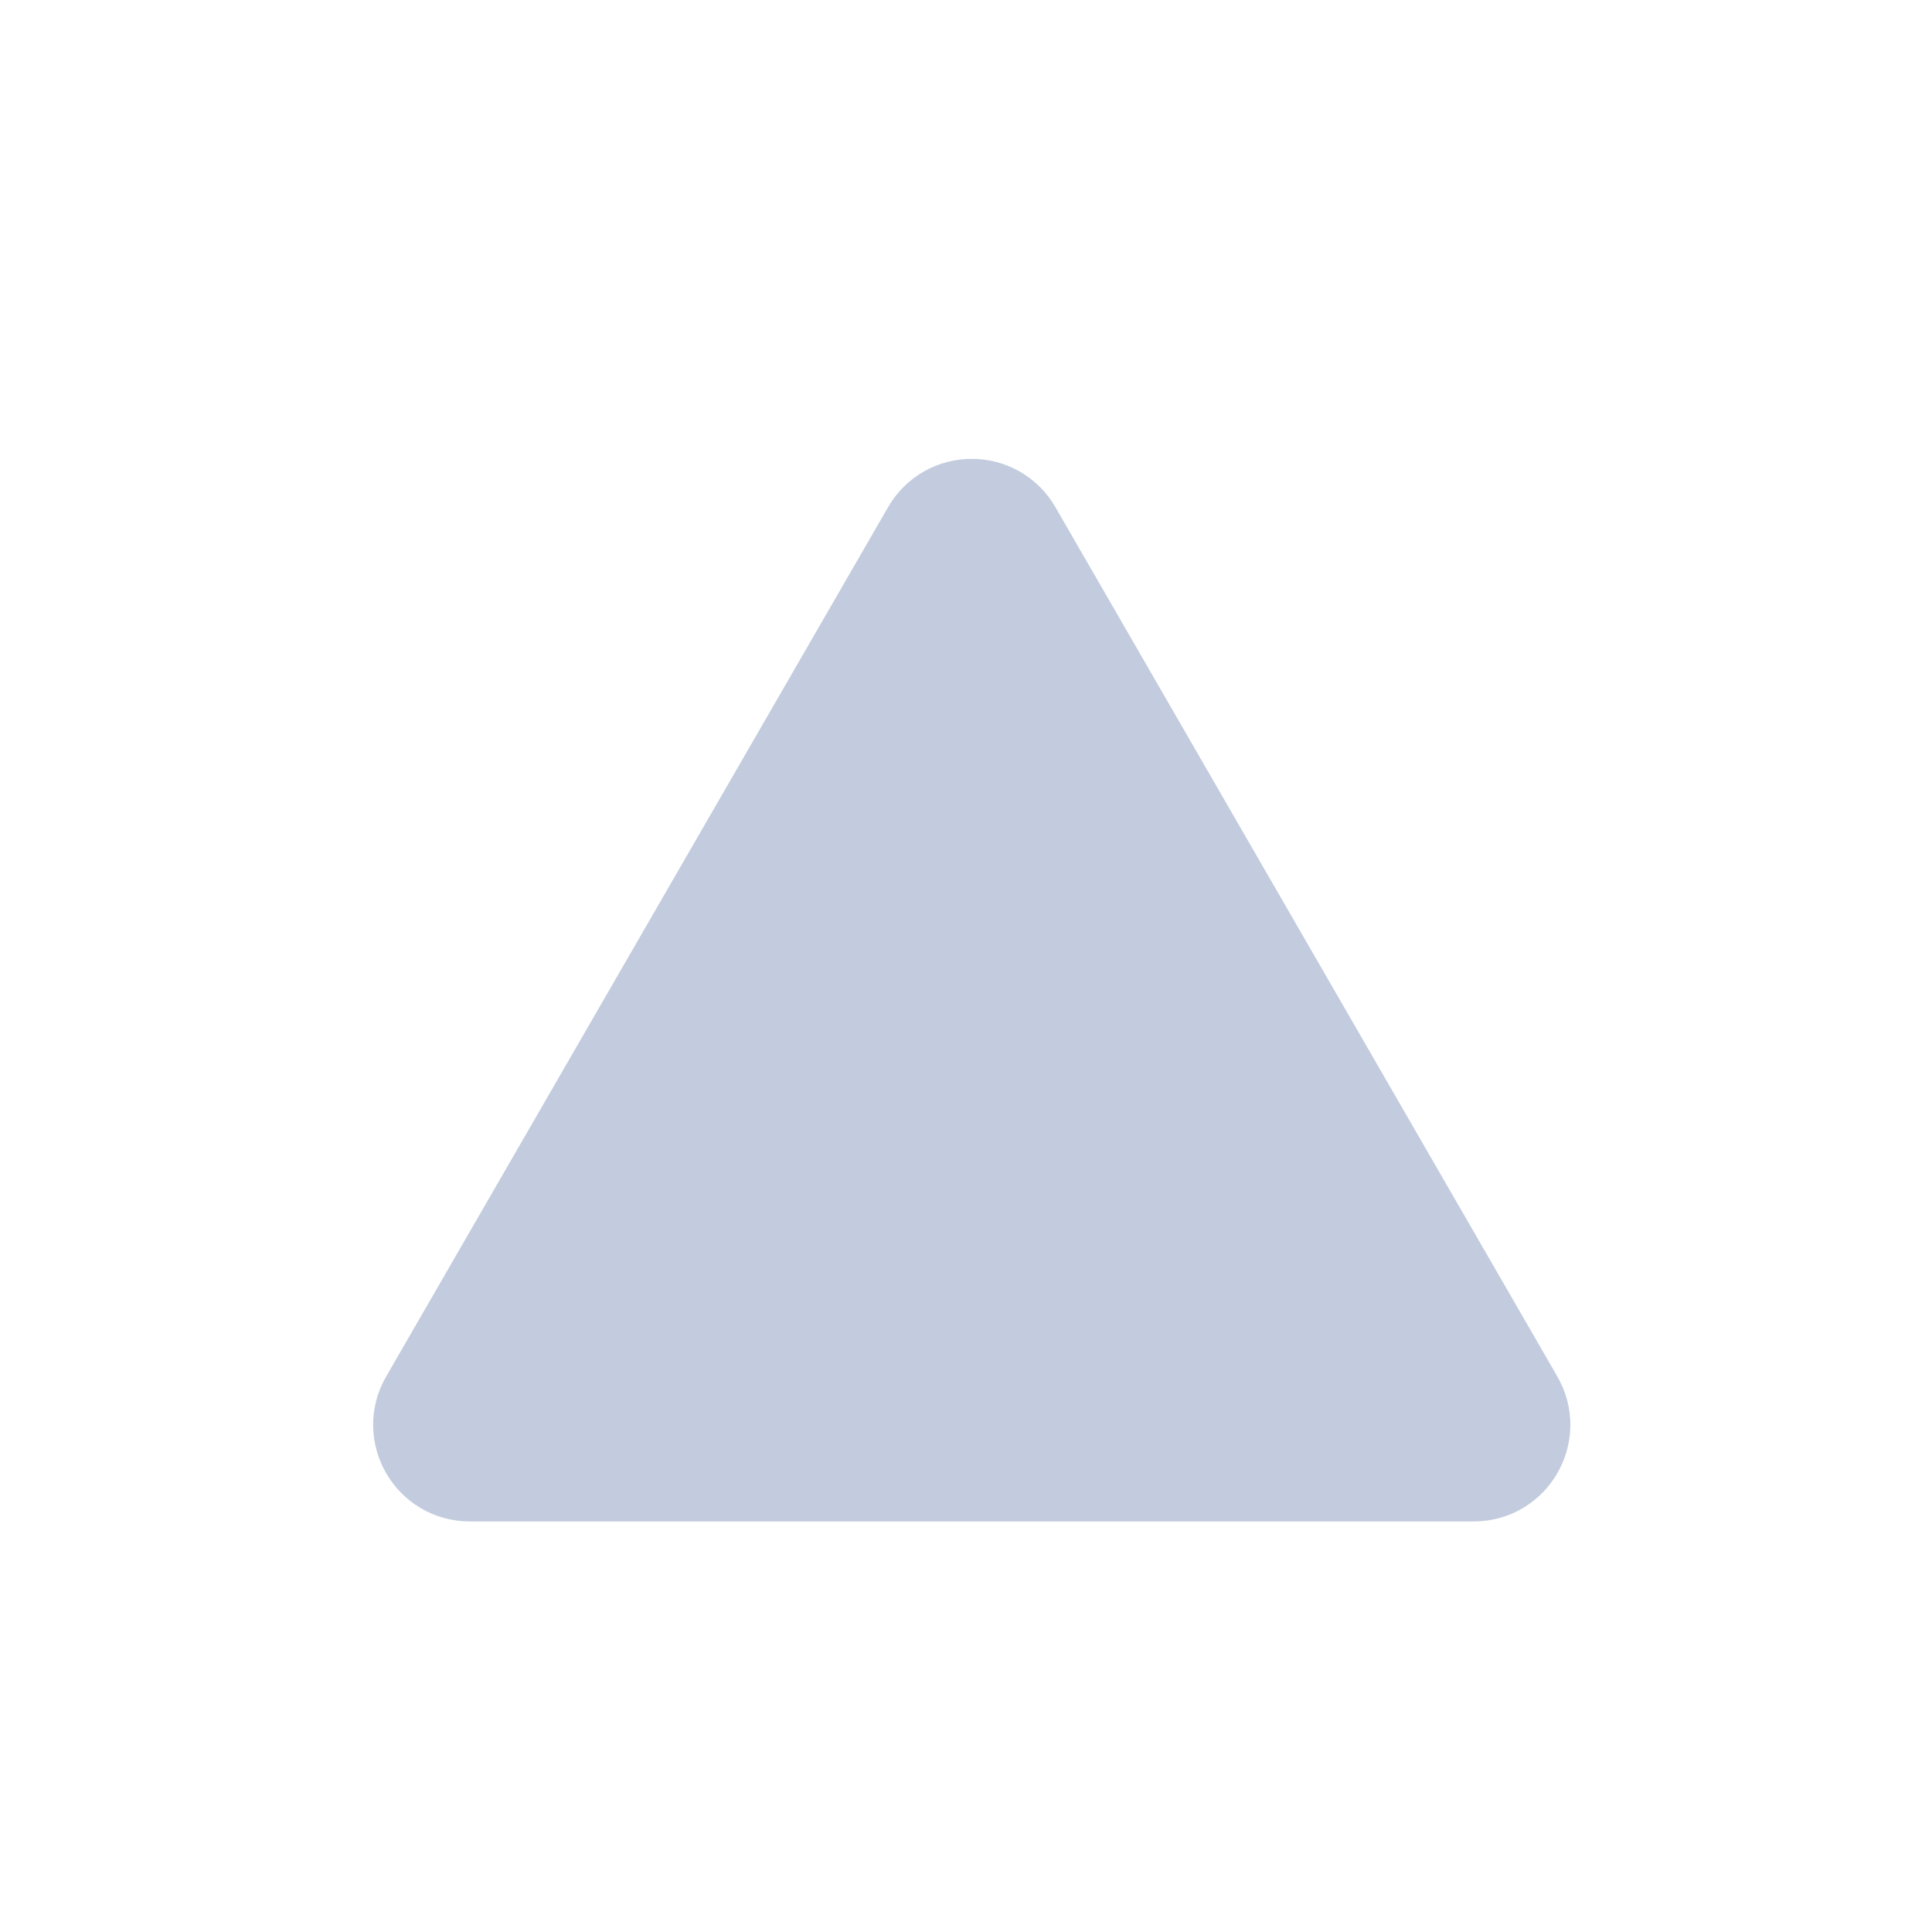 <svg width="80" height="80" viewBox="0 0 80 80" fill="none" xmlns="http://www.w3.org/2000/svg">
  <path d="M38.506 22C39.276 20.667 41.2 20.667 41.97 22L62.755 58C63.524 59.333 62.562 61 61.023 61L19.453 61C17.914 61 16.951 59.333 17.721 58L38.506 22Z" fill="#C2CCDE" stroke="#C2CCDE" stroke-width="4" stroke-linecap="round" stroke-linejoin="round" />
</svg>
